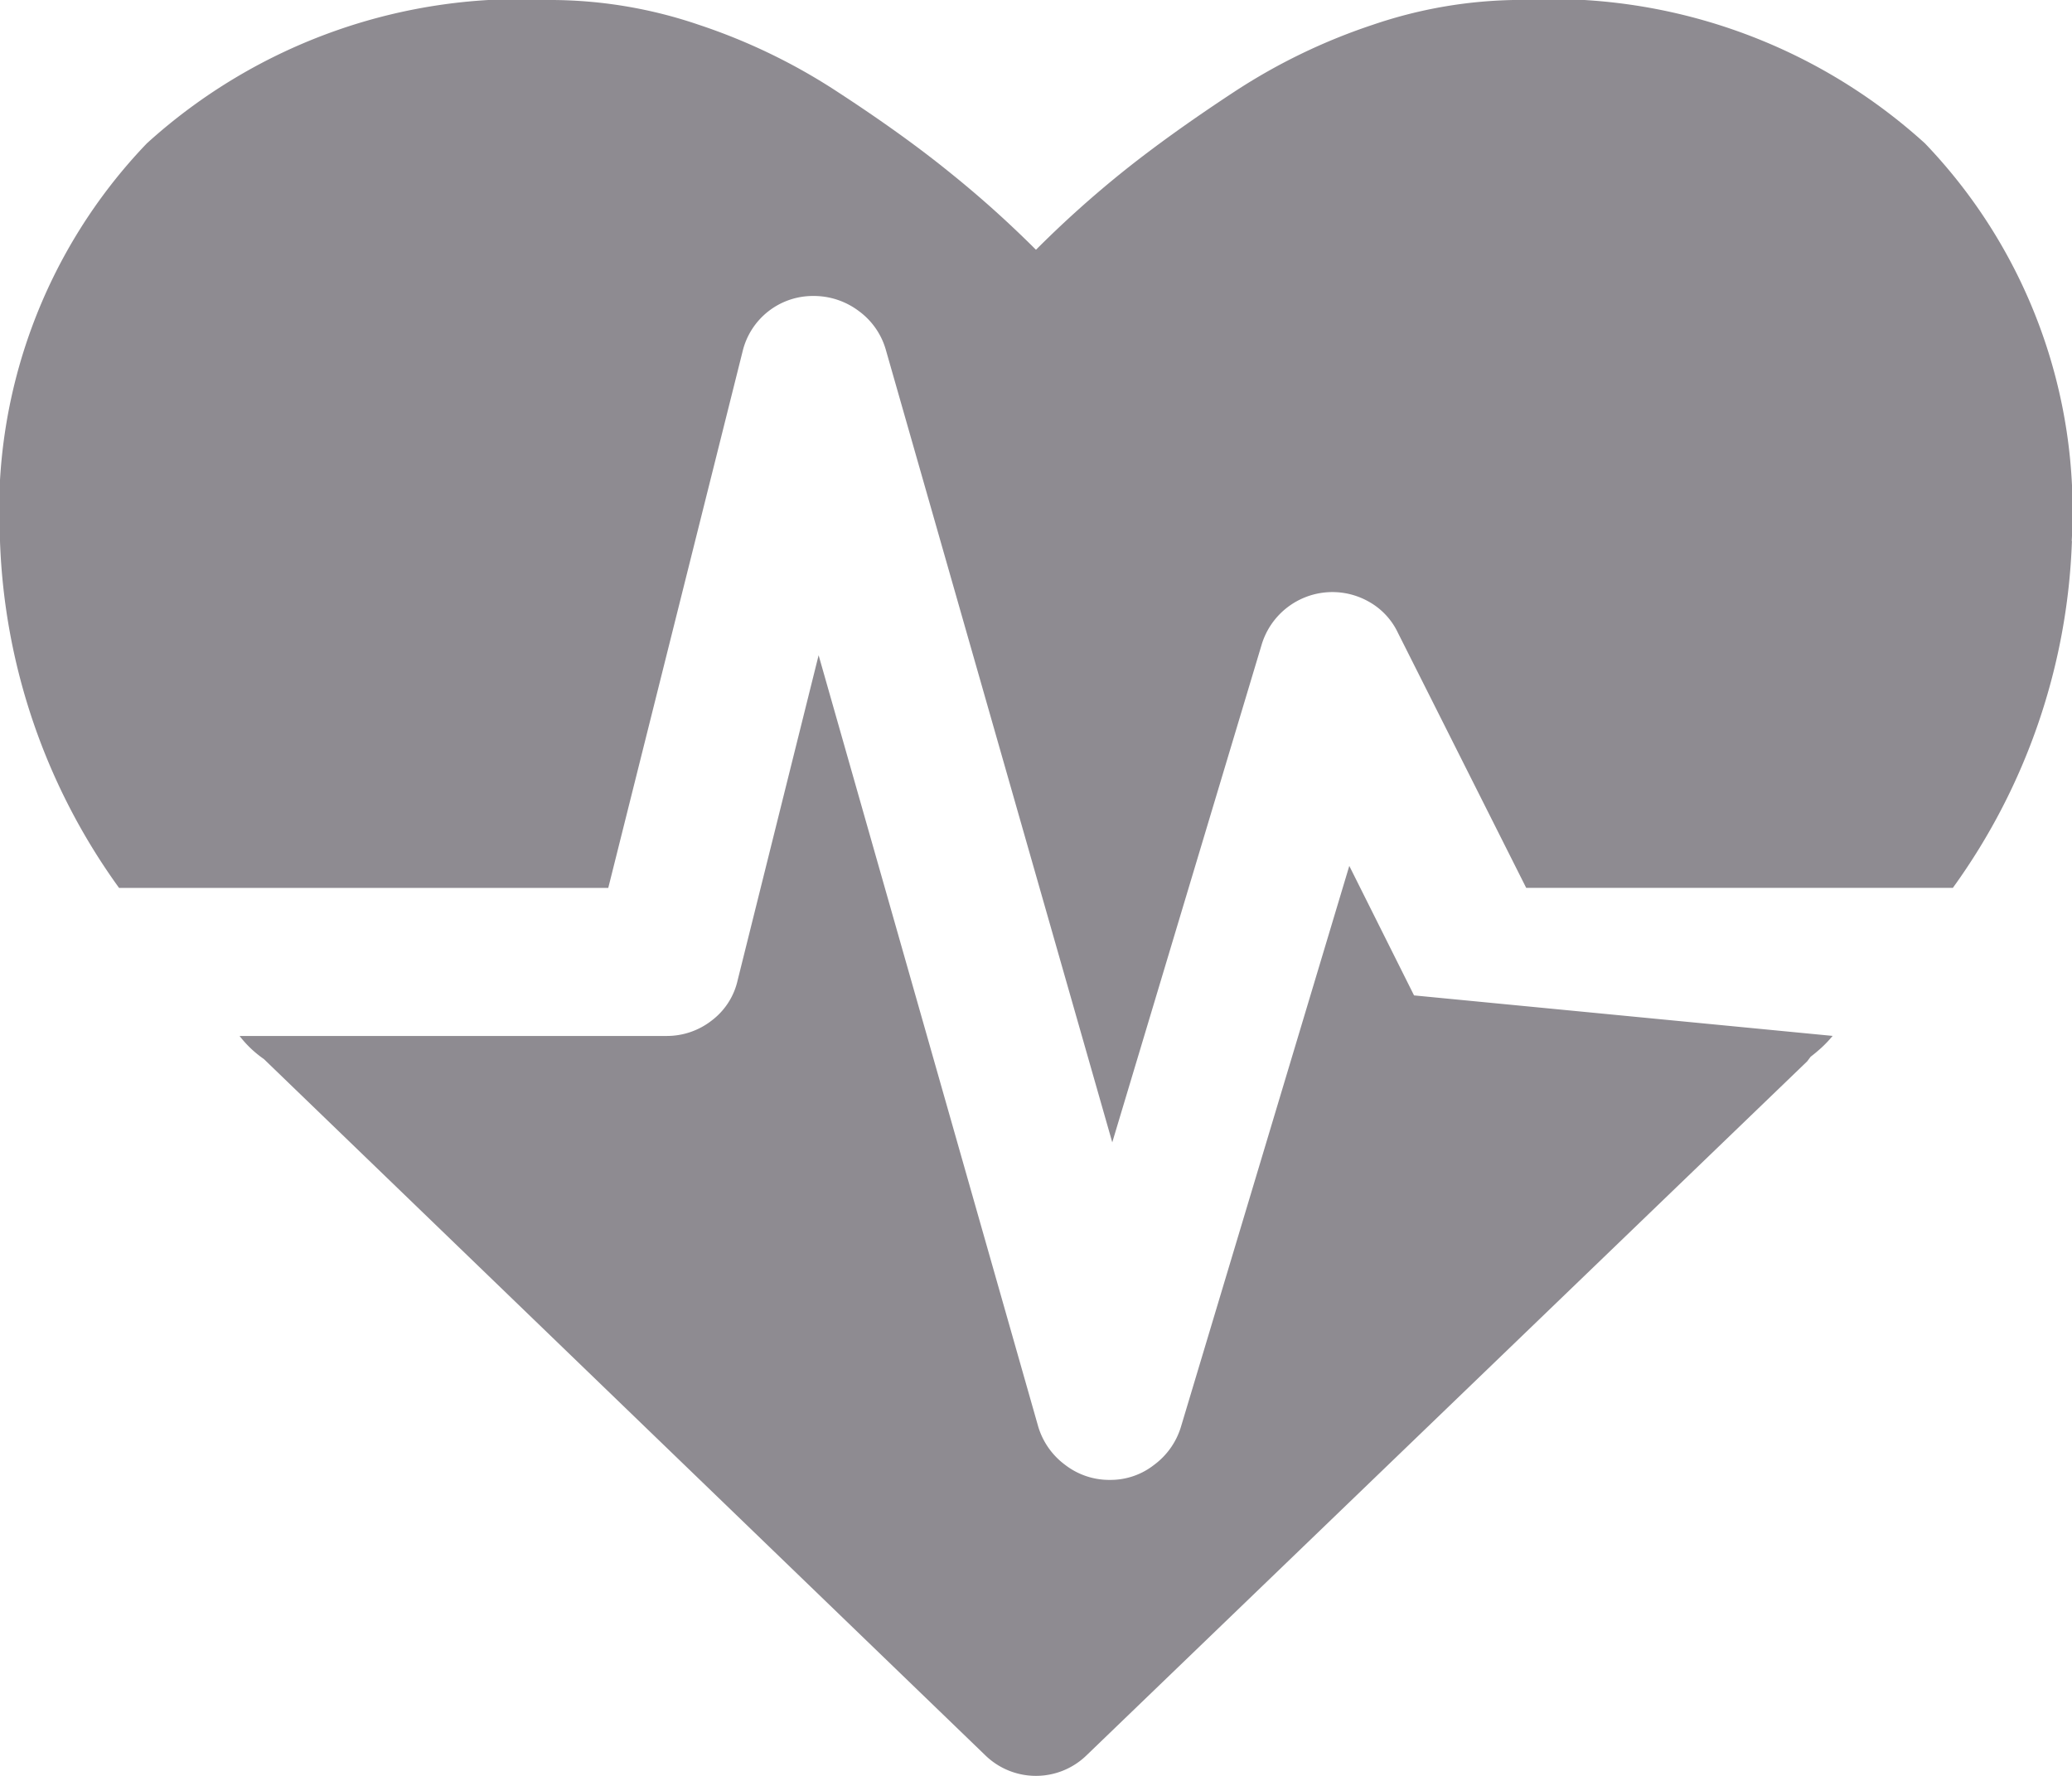 <svg xmlns="http://www.w3.org/2000/svg" width="30.849" height="26.442" viewBox="0 0 30.849 26.442">
  <path id="Icon_metro-heartbeat" data-name="Icon metro-heartbeat" d="M29.856,19.831a1.747,1.747,0,0,1-.172.181q-.086.077-.155.129l-.052.069L18.752,30.539a1.081,1.081,0,0,1-1.515,0L6.5,20.176a1.625,1.625,0,0,1-.362-.344h6.352a1.085,1.085,0,0,0,.68-.232A1.034,1.034,0,0,0,13.554,19l1.205-4.837L18.029,25.65a1.1,1.1,0,0,0,.4.568,1.075,1.075,0,0,0,.671.224,1.05,1.05,0,0,0,.654-.224,1.1,1.1,0,0,0,.4-.568L22.66,17.3l.964,1.928Zm3.563-7.368a9.358,9.358,0,0,1-1.773,5.164H25.294l-1.911-3.8a1.038,1.038,0,0,0-.439-.465,1.1,1.1,0,0,0-1.592.654l-2.221,7.4L15.757,9.606a1.081,1.081,0,0,0-.4-.568,1.112,1.112,0,0,0-.68-.224,1.076,1.076,0,0,0-1.05.826l-2,7.988H4.344a9.358,9.358,0,0,1-1.773-5.164A7.9,7.9,0,0,1,4.757,6.542,8.281,8.281,0,0,1,10.8,4.407a6.861,6.861,0,0,1,2.178.37,8.815,8.815,0,0,1,2.066,1Q16,6.4,16.687,6.955a15.876,15.876,0,0,1,1.308,1.171A15.856,15.856,0,0,1,19.3,6.955q.689-.551,1.644-1.179a8.813,8.813,0,0,1,2.066-1,6.862,6.862,0,0,1,2.178-.37,8.281,8.281,0,0,1,6.042,2.135,7.9,7.9,0,0,1,2.186,5.922Z" transform="translate(-2.571 -4.407)" fill="#8e8b91"/>
</svg>
